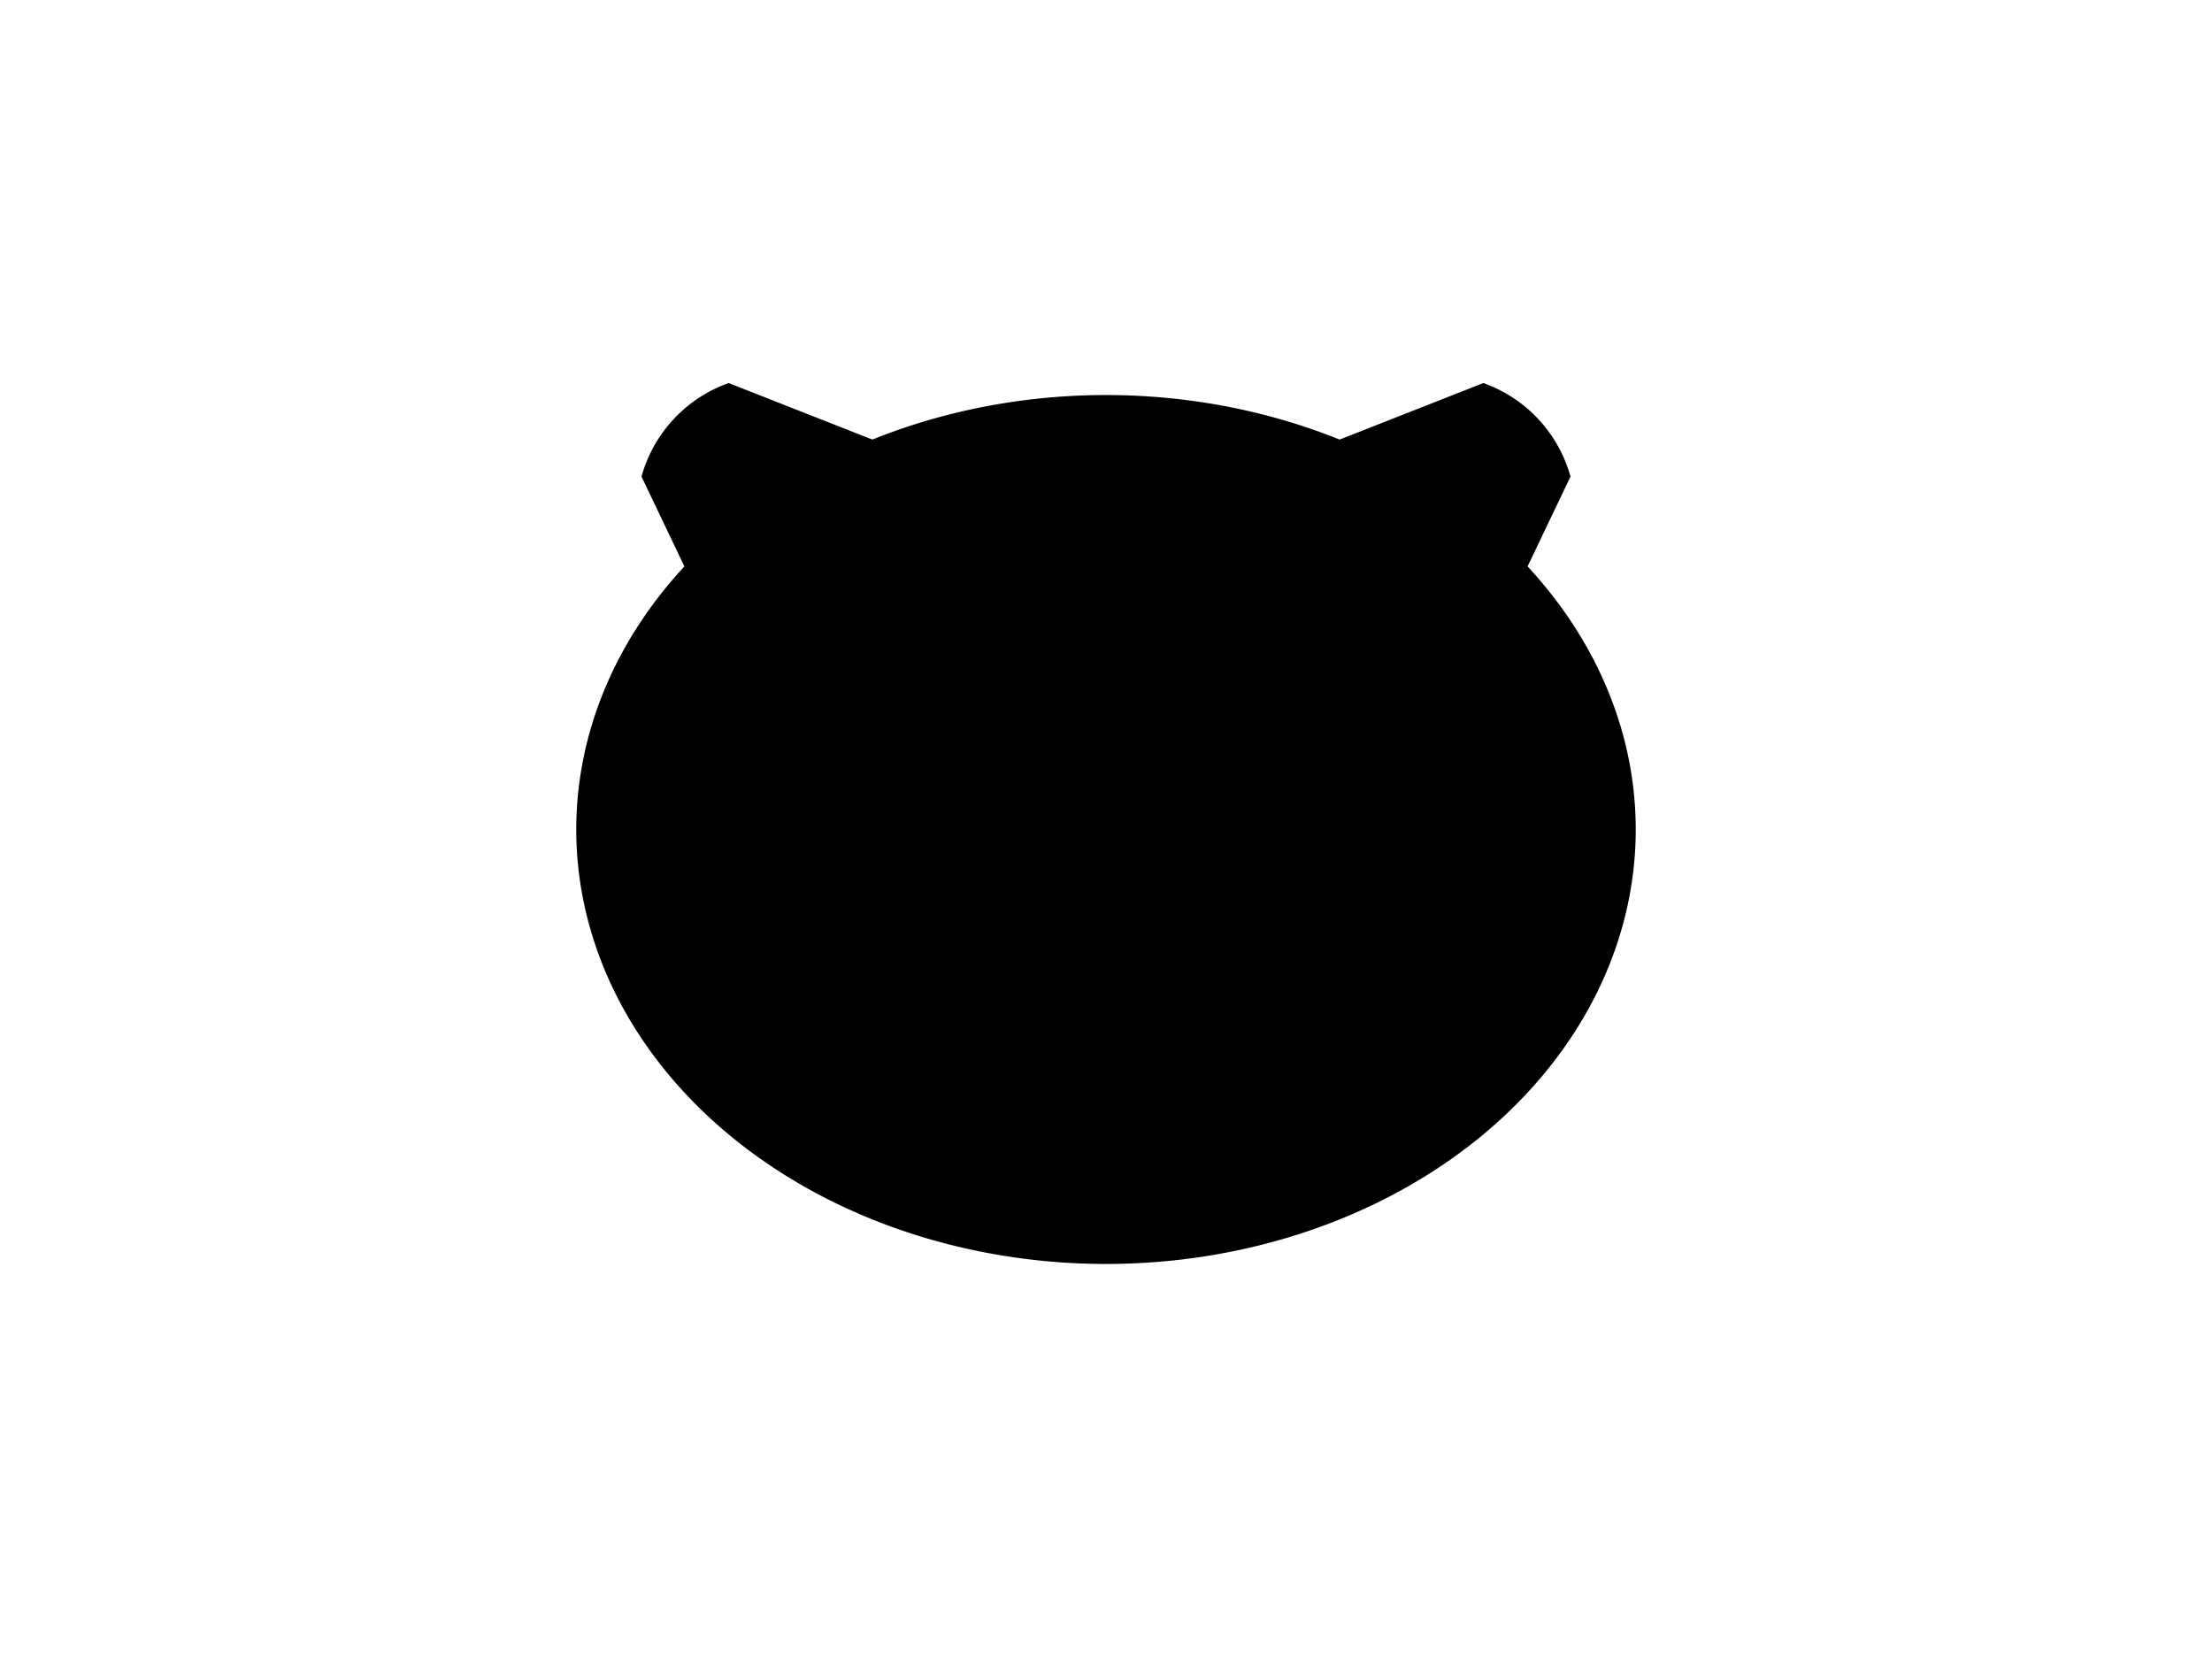 <?xml version="1.0" encoding="UTF-8"?>
<svg xmlns="http://www.w3.org/2000/svg" xmlns:xlink="http://www.w3.org/1999/xlink"
     width="800" height="600" viewBox="0 -600 800 600">
<defs>
</defs>
<g>
<path fill="hsl(45, 3%, 42%)" stroke="black" stroke-width="1" d="M295.894,-295.035 L232.54,-427.682 A49.6,49.6,0,0,1,263.517,-460.935 L400.316,-407.131" />
<path fill="hsl(45, 3%, 42%)" stroke="black" stroke-width="1" d="M504.106,-295.035 L567.46,-427.682 A49.6,49.6,0,0,0,536.483,-460.935 L399.684,-407.131" />
<path fill="hsl(45, 3%, 42%)" stroke="black" stroke-width="1" d="M208.915,-300.0 A191.085,156.627,0,0,0,591.085,-300.0 A191.085,156.627,0,0,0,208.915,-300.0" />
<path fill="black" stroke="black" stroke-width="1" d="M314.95,-339.157 A10.05,13.4,0,0,0,335.05,-339.157 A10.05,13.4,0,0,0,314.95,-339.157" />
<path fill="black" stroke="black" stroke-width="1" d="M464.95,-339.157 A10.05,13.4,0,0,0,485.05,-339.157 A10.05,13.4,0,0,0,464.95,-339.157" />
<path fill="black" stroke="black" stroke-width="1" d="M384.7,-305.1 L415.3,-305.1 L400.0,-284.7 Z" />
<path fill="black" stroke="black" stroke-width="2" d="M400.0,-284.7 L400.0,-261.75" />
<path fill="none" stroke="black" stroke-width="2" d="M369.4,-257.75 A30.6,30.6,30,0,0,400.0,-261.75 A30.6,30.6,150,0,0,430.6,-257.75" />
<path fill="black" stroke="black" stroke-width="1" d="M366.0,-274.7 L342.818,-268.488" />
<path fill="black" stroke="black" stroke-width="1" d="M360.0,-280.7 L336.091,-278.608" />
<path fill="black" stroke="black" stroke-width="1" d="M366.0,-286.7 L342.091,-288.792" />
<path fill="black" stroke="black" stroke-width="1" d="M434.0,-274.7 L457.182,-268.488" />
<path fill="black" stroke="black" stroke-width="1" d="M440.0,-280.7 L463.909,-278.608" />
<path fill="black" stroke="black" stroke-width="1" d="M434.0,-286.7 L457.909,-288.792" />
</g>
</svg>